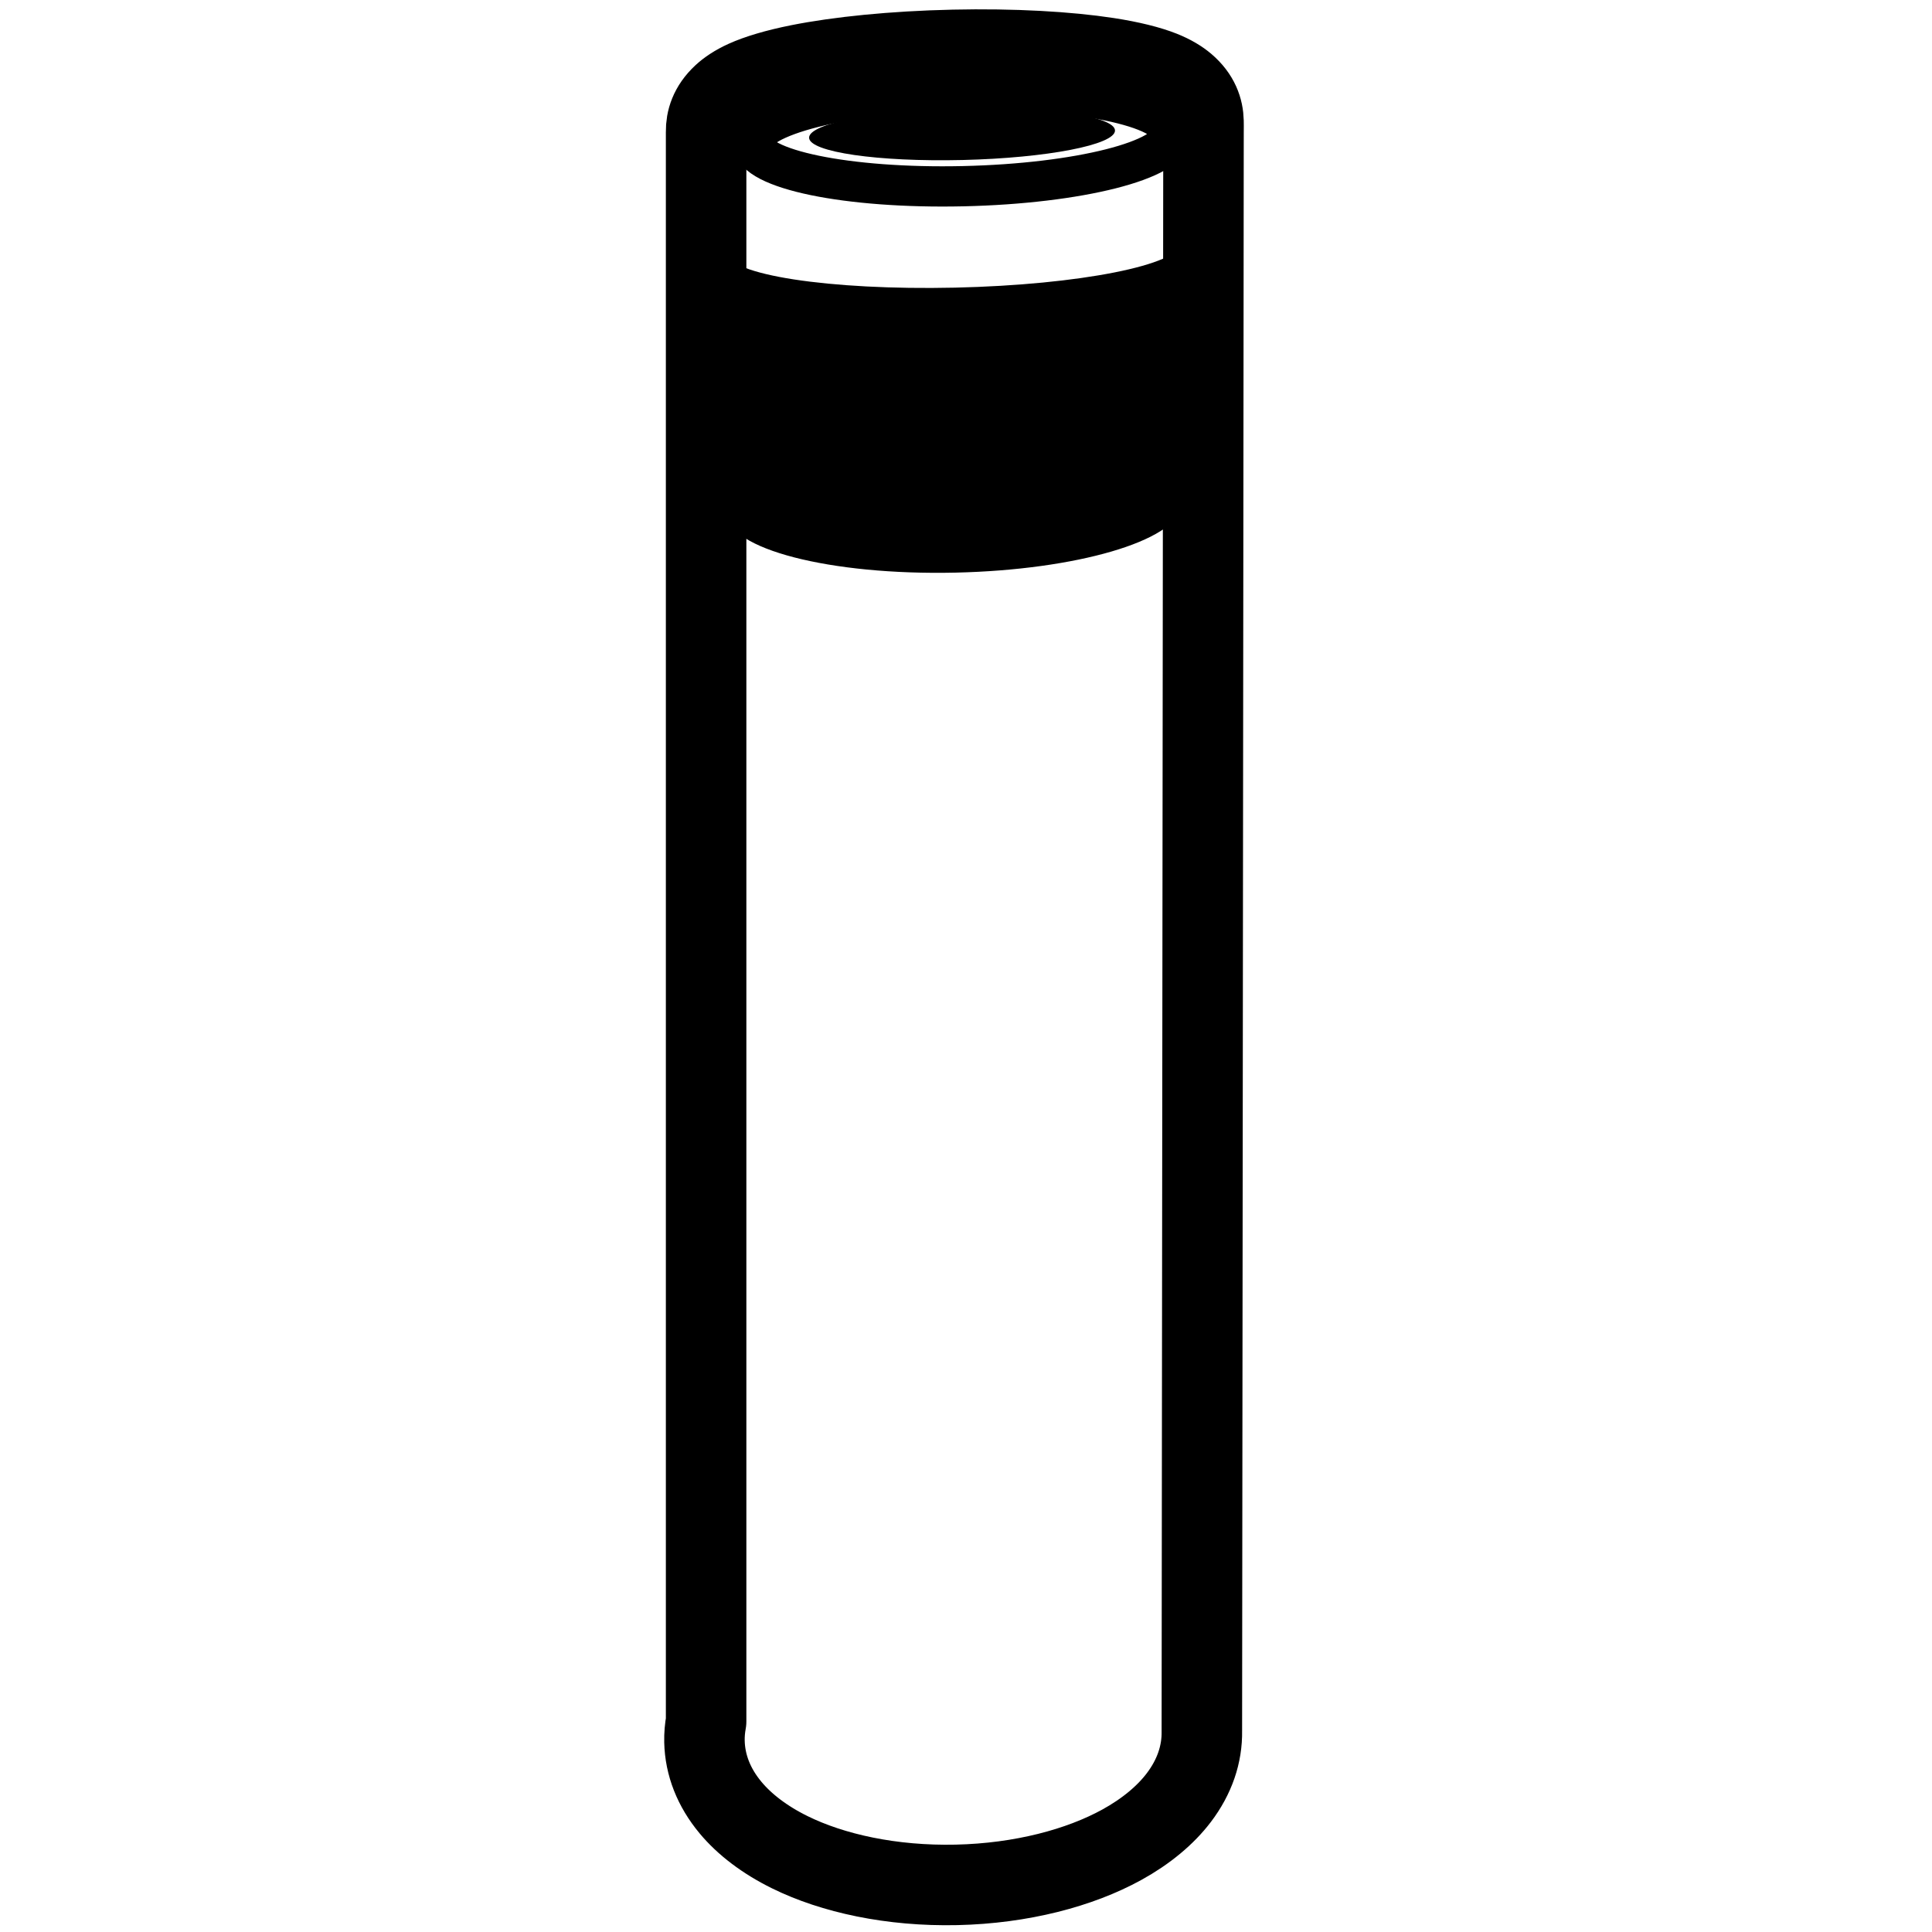 <svg height="960" viewBox="0 0 960 960" width="960" xmlns="http://www.w3.org/2000/svg"><g fill="none" fill-rule="evenodd"><path d="m587.035 120.635-.128 131.289v.01c-3.01 16.837-51.928 31.253-112.136 32.6-62.41 1.396-113.331-11.771-113.735-29.408v-129.717c.257 11.068 51.049 18.916 113.469 17.52 61.877-1.386 111.929-11.322 112.531-22.293" fill="#000"/><g stroke="#000" stroke-linejoin="round"><path d="m578.035 204.635c-2.772 15.446-47.819 28.671-103.264 29.907-57.472 1.28-104.364-10.799-104.736-26.979" stroke-width="20"/><path d="m578.322 198.635c.005.667-.015 1.333-.074 2" stroke-width="20"/><path d="m473.576 24.787c29.961-.666 57.131.924 76.844 3.952 11.47 1.762 20.684 4.099 27.019 6.632 5.063 2.024 8.845 4.381 11.487 6.631 6.845 5.828 8.949 12.335 9.088 18.293.012.537.019 1.231.021 1.96l0.0.901c-.002 1.15-.012 2.228-.016 2.558l-.018 13.6-.118 119.647-.687 661.156c.203 11.542-3.626 22.796-11.433 33.09-6.578 8.672-16.181 16.751-28.388 23.464-20.857 11.47-49.808 19.191-82.068 19.909-32.261.717-61.534-5.707-82.894-16.239-12.496-6.161-22.457-13.801-29.423-22.17-8.332-10.009-12.675-21.173-12.943-32.805-.073-3.37.212-6.676.818-9.938v-789.906c-.07-5.883 1.784-12.366 8.25-18.398 2.538-2.368 6.212-4.894 11.182-7.145 6.213-2.813 15.311-5.559 26.692-7.829 19.553-3.901 46.623-6.698 76.588-7.364z" stroke-width="40"/><path d="m582.035 66.309c.3 13.192-46.016 24.927-103.454 26.211-57.437 1.284-104.243-8.368-104.546-21.56-.3-13.191 46.017-24.927 103.454-26.211 57.437-1.284 104.243 8.368 104.546 21.56z" stroke-width="20"/></g><path d="m554.035 64.822c.152 7.108-33.751 13.684-75.724 14.685-41.974 1.001-76.123-3.949-76.276-11.059-.152-7.108 33.751-13.683 75.724-14.684 41.975-1.001 76.124 3.949 76.276 11.058" fill="#000"/></g></svg>